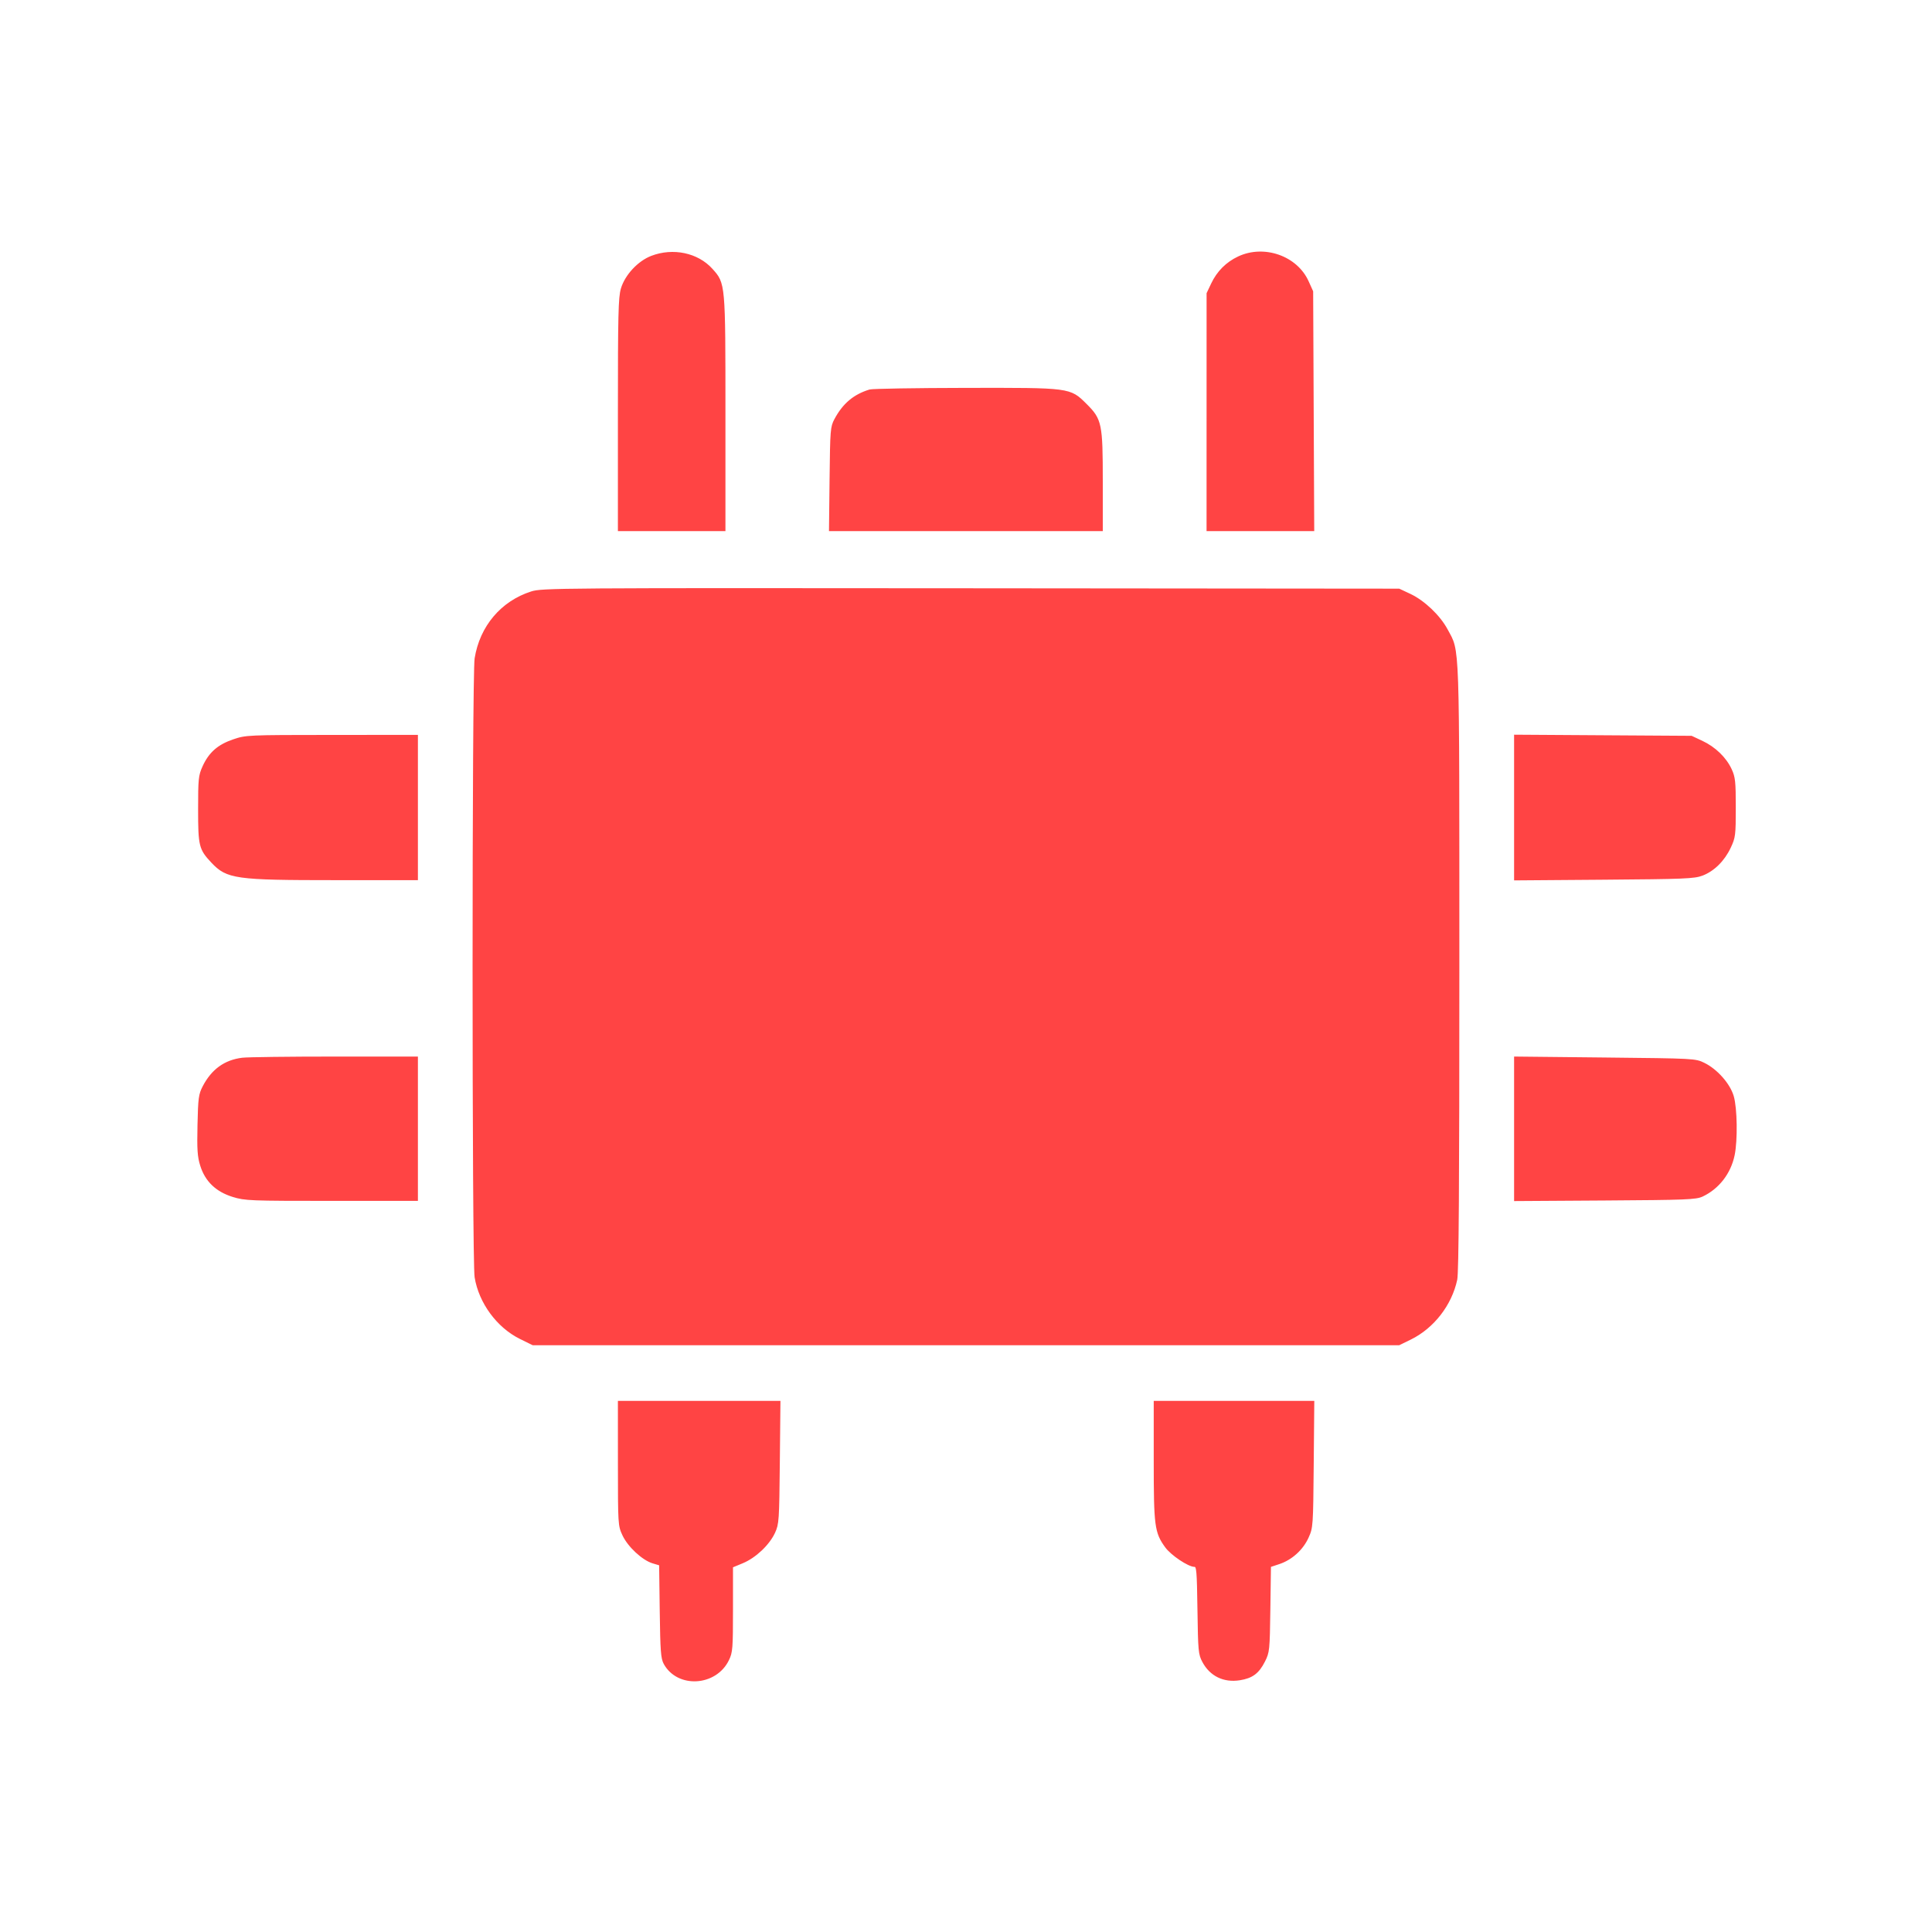 <?xml version="1.0" encoding="UTF-8"?>
<svg width="1024" height="1024" viewBox="0 0 1024 1024" xmlns="http://www.w3.org/2000/svg">
  <path d="M 345.360 136.081 C 338.413 138.753, 331.670 146.006, 329.575 153.058 C 328.216 157.635, 328 166.783, 328 219.682 L 328 281 356 281 L 384 281 384 219.182 C 384 150.001, 384.033 150.373, 377.194 142.781 C 369.703 134.467, 356.683 131.726, 345.360 136.081 M 656.500 136.358 C 650.198 139.306, 645.423 144.091, 642.387 150.500 L 640.020 155.500 640.010 218.250 L 640 281 668.035 281 L 696.071 281 695.785 217.750 L 695.500 154.500 693.108 149.206 C 687.175 136.075, 669.996 130.046, 656.500 136.358 M 461 206.935 C 452.682 209.475, 447.076 214.207, 442.702 222.384 C 440.613 226.289, 440.484 227.894, 440.191 253.750 L 439.882 281 511.941 281 L 584 281 584 255.178 C 584 224.617, 583.539 222.391, 575.574 214.474 C 566.959 205.912, 567.523 205.986, 511.635 206.086 C 485.161 206.133, 462.375 206.515, 461 206.935 M 281.656 313.970 C 265.858 319.030, 254.768 332.155, 252.060 349 C 250.617 357.975, 250.613 668.020, 252.055 676.910 C 254.241 690.379, 263.724 703.277, 275.820 709.232 L 282.458 712.500 511.979 712.500 L 741.500 712.500 747.500 709.569 C 759.605 703.655, 769.027 691.527, 771.870 678.201 C 772.684 674.385, 772.996 628.070, 772.985 512.701 C 772.969 336.469, 773.295 345.961, 766.850 333.870 C 762.942 326.538, 754.704 318.688, 747.253 315.196 L 741.500 312.500 514.500 312.299 C 295.139 312.105, 287.303 312.162, 281.656 313.970 M 342 391.099 C 334.668 393.704, 328.042 398.711, 324.147 404.592 C 318.149 413.647, 317.999 415.054, 318.013 461.932 C 318.025 499.543, 318.243 505.548, 319.890 513.500 C 323.784 532.303, 332.797 548.912, 345.714 561.086 C 357.860 572.533, 369.302 578.919, 386.095 583.625 L 395.690 586.314 394.413 592.407 C 390.461 611.272, 390.214 632.968, 393.834 643.267 C 397.946 654.968, 408.292 664.623, 419.260 666.994 C 423.009 667.805, 450.250 668.038, 515 667.814 C 602.517 667.510, 605.658 667.435, 610.286 665.521 C 619.063 661.892, 624.118 657.191, 628.500 648.581 L 632.500 640.723 632.407 623.612 C 632.334 610.072, 631.864 604.431, 630.157 596.591 C 628.971 591.141, 628 586.560, 628 586.412 C 628 586.263, 630.587 585.609, 633.750 584.957 C 649.845 581.641, 667.143 573.291, 677.470 563.853 C 691.300 551.213, 702.813 527.637, 705.964 505.500 C 707.282 496.242, 707.273 430.274, 705.953 422.138 C 704.018 410.215, 695.614 398.428, 684.761 392.415 L 679.500 389.500 513.500 389.323 C 351.123 389.150, 347.380 389.188, 342 391.099 M 123.715 392.364 C 115.686 395.100, 111.088 399.154, 107.816 406.382 C 105.678 411.107, 105.500 412.843, 105.500 429 C 105.500 448.281, 105.921 449.987, 112.362 456.838 C 120.403 465.390, 124.752 466, 177.684 466 L 221 466 221 428 L 221 390 175.750 390.026 C 131.120 390.051, 130.407 390.083, 123.715 392.364 M 803 428.016 L 803 466.124 850.250 465.768 C 892.488 465.450, 897.995 465.224, 902.163 463.642 C 908.245 461.332, 913.641 455.992, 916.889 449.067 C 919.352 443.816, 919.500 442.620, 919.500 428 C 919.500 414.309, 919.252 411.964, 917.377 407.911 C 914.540 401.776, 908.889 396.310, 902.086 393.120 L 896.500 390.500 849.750 390.204 L 803 389.908 803 428.016 M 351.828 422.301 L 347.500 425.601 347.238 463.307 C 346.942 505.932, 347.406 510.256, 353.642 523 C 356.392 528.619, 359.343 532.519, 365.406 538.547 C 374.533 547.621, 383.039 552.618, 394.996 555.932 C 406.715 559.179, 406.827 559.145, 413.223 550.250 C 432.157 523.922, 456.038 507.545, 485.441 500.727 C 492.670 499.051, 497.934 498.614, 511.500 498.564 C 529.284 498.499, 538.354 499.767, 551.500 504.160 C 574.056 511.696, 596.743 529.055, 610.430 549.250 C 617.163 559.184, 616.687 559.007, 628.590 556.006 C 651.357 550.266, 668.412 535.641, 674.912 516.282 C 676.900 510.360, 677 508.014, 677 467.120 L 677 424.178 673.923 421.589 L 670.847 419 513.501 419 L 356.155 419 351.828 422.301 M 494.056 529.137 C 465.910 533.804, 445.100 550.304, 431.940 578.387 C 425.016 593.162, 421 610.778, 421 626.372 C 421 630.661, 421.488 634.088, 422.200 634.800 C 423.115 635.715, 444.340 636, 511.629 636 C 590.503 636, 600.024 635.833, 601.429 634.429 C 604.312 631.545, 603.080 612.268, 598.971 595.976 C 594.721 579.127, 587.573 565.785, 576.554 554.135 C 564.301 541.179, 549.179 533.005, 531.140 529.585 C 522.063 527.864, 503.110 527.635, 494.056 529.137 M 128.479 561.113 C 119.224 562.243, 112.521 567.085, 107.874 576 C 105.761 580.054, 105.493 582.063, 105.176 596.266 C 104.884 609.355, 105.129 613.003, 106.624 617.754 C 109.181 625.886, 114.757 631.227, 123.509 633.930 C 129.869 635.894, 132.525 636, 175.605 636 L 221 636 221 598.250 L 221 560.500 177.250 560.500 C 153.188 560.500, 131.241 560.776, 128.479 561.113 M 802.999 598.295 L 803 636.091 850.750 635.789 C 893.656 635.518, 898.877 635.311, 902.213 633.746 C 910.731 629.750, 916.917 621.763, 918.901 612.201 C 920.541 604.294, 920.281 587.310, 918.425 581.058 C 916.508 574.604, 909.873 567.103, 903.152 563.792 C 898.547 561.523, 898.014 561.495, 850.749 561 L 802.999 560.500 802.999 598.295 M 328.010 775.750 C 328.019 808.002, 328.055 808.577, 330.366 813.538 C 333.140 819.496, 340.708 826.533, 346.069 828.139 L 349.849 829.271 350.174 853.886 C 350.453 874.924, 350.751 878.959, 352.230 881.662 C 359.249 894.489, 379.307 893.327, 385.898 879.711 C 387.843 875.693, 388 873.690, 388 852.868 L 388 830.368 393.512 828.084 C 400.250 825.291, 407.398 818.544, 410.320 812.220 C 412.393 807.732, 412.516 805.912, 412.824 775.250 L 413.147 743 370.574 743 L 328 743 328.010 775.750 M 612 774.318 C 612 808.795, 612.444 812.171, 617.976 819.808 C 620.956 823.922, 629.984 829.973, 633.169 829.991 C 634.671 829.999, 634.872 832.339, 635.173 853.250 C 635.486 875.015, 635.649 876.766, 637.731 880.666 C 641.630 887.969, 648.683 891.404, 657.062 890.079 C 663.605 889.045, 666.893 886.597, 670 880.448 C 672.413 875.672, 672.511 874.711, 672.817 852.808 L 673.134 830.116 677.926 828.524 C 684.485 826.346, 690.240 821.141, 693.108 814.794 C 695.454 809.603, 695.506 808.856, 695.800 776.250 L 696.100 743 654.050 743 L 612 743 612 774.318" fill="#ff4444" stroke="#ff4444" stroke-width="1"/>
</svg>